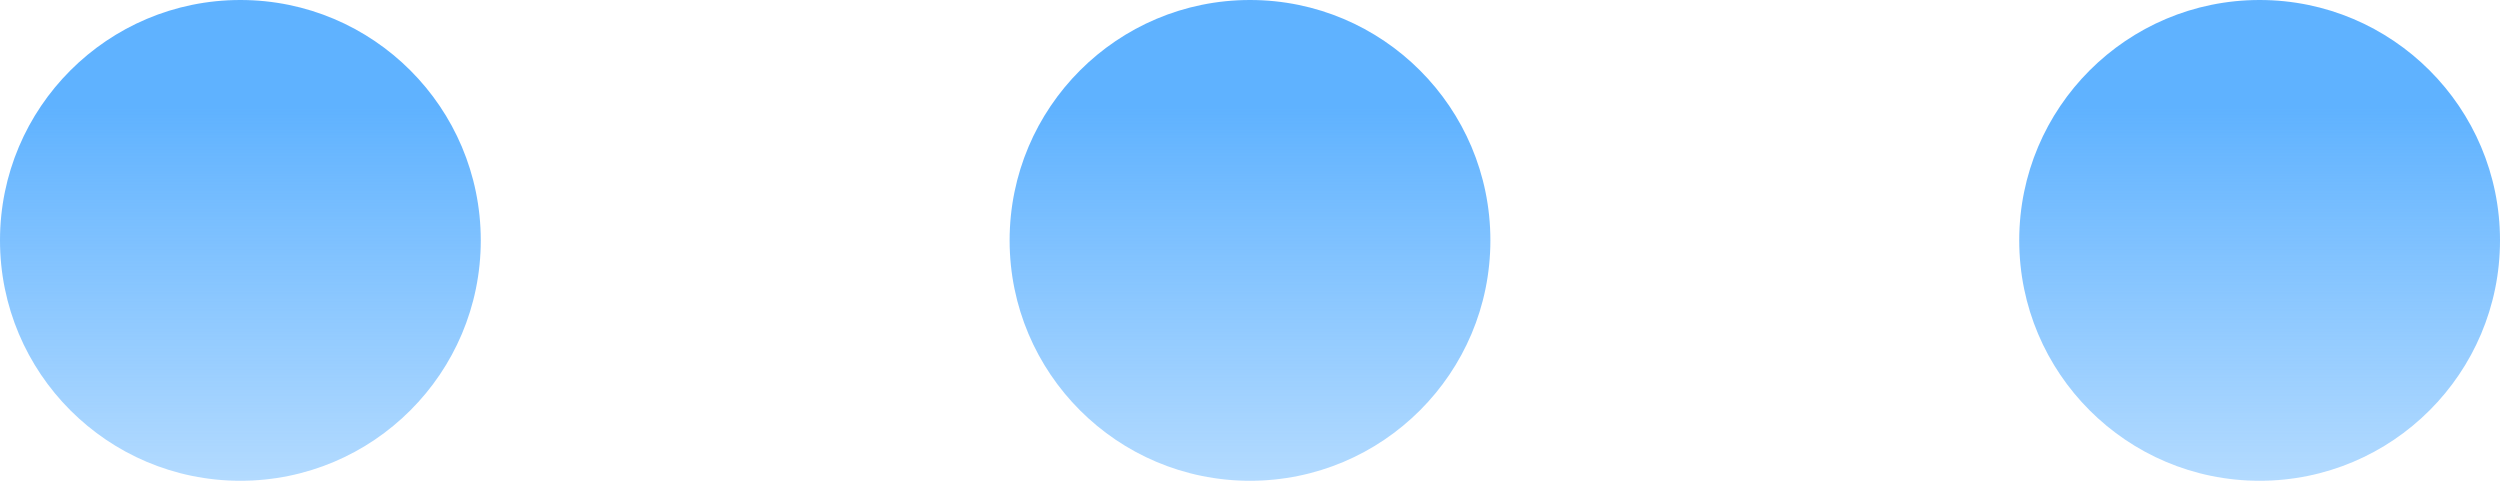 <svg width="156" height="30" viewBox="0 0 156 30" fill="none" xmlns="http://www.w3.org/2000/svg">
<path fill-rule="evenodd" clip-rule="evenodd" d="M30 15C30 23.284 23.284 30 15 30C6.716 30 0 23.284 0 15C0 6.716 6.716 0 15 0C23.284 0 30 6.716 30 15ZM93 15C93 23.284 86.284 30 78 30C69.716 30 63 23.284 63 15C63 6.716 69.716 0 78 0C86.284 0 93 6.716 93 15ZM141 30C149.284 30 156 23.284 156 15C156 6.716 149.284 0 141 0C132.716 0 126 6.716 126 15C126 23.284 132.716 30 141 30Z" fill="url(#paint0_linear)"/>
<defs>
<linearGradient id="paint0_linear" x1="141" y1="0" x2="141" y2="30" gradientUnits="userSpaceOnUse">
<stop offset="0.224" stop-color="#5FB2FF"/>
<stop offset="1" stop-color="#67B6FF" stop-opacity="0.5"/>
</linearGradient>
</defs>
</svg>
